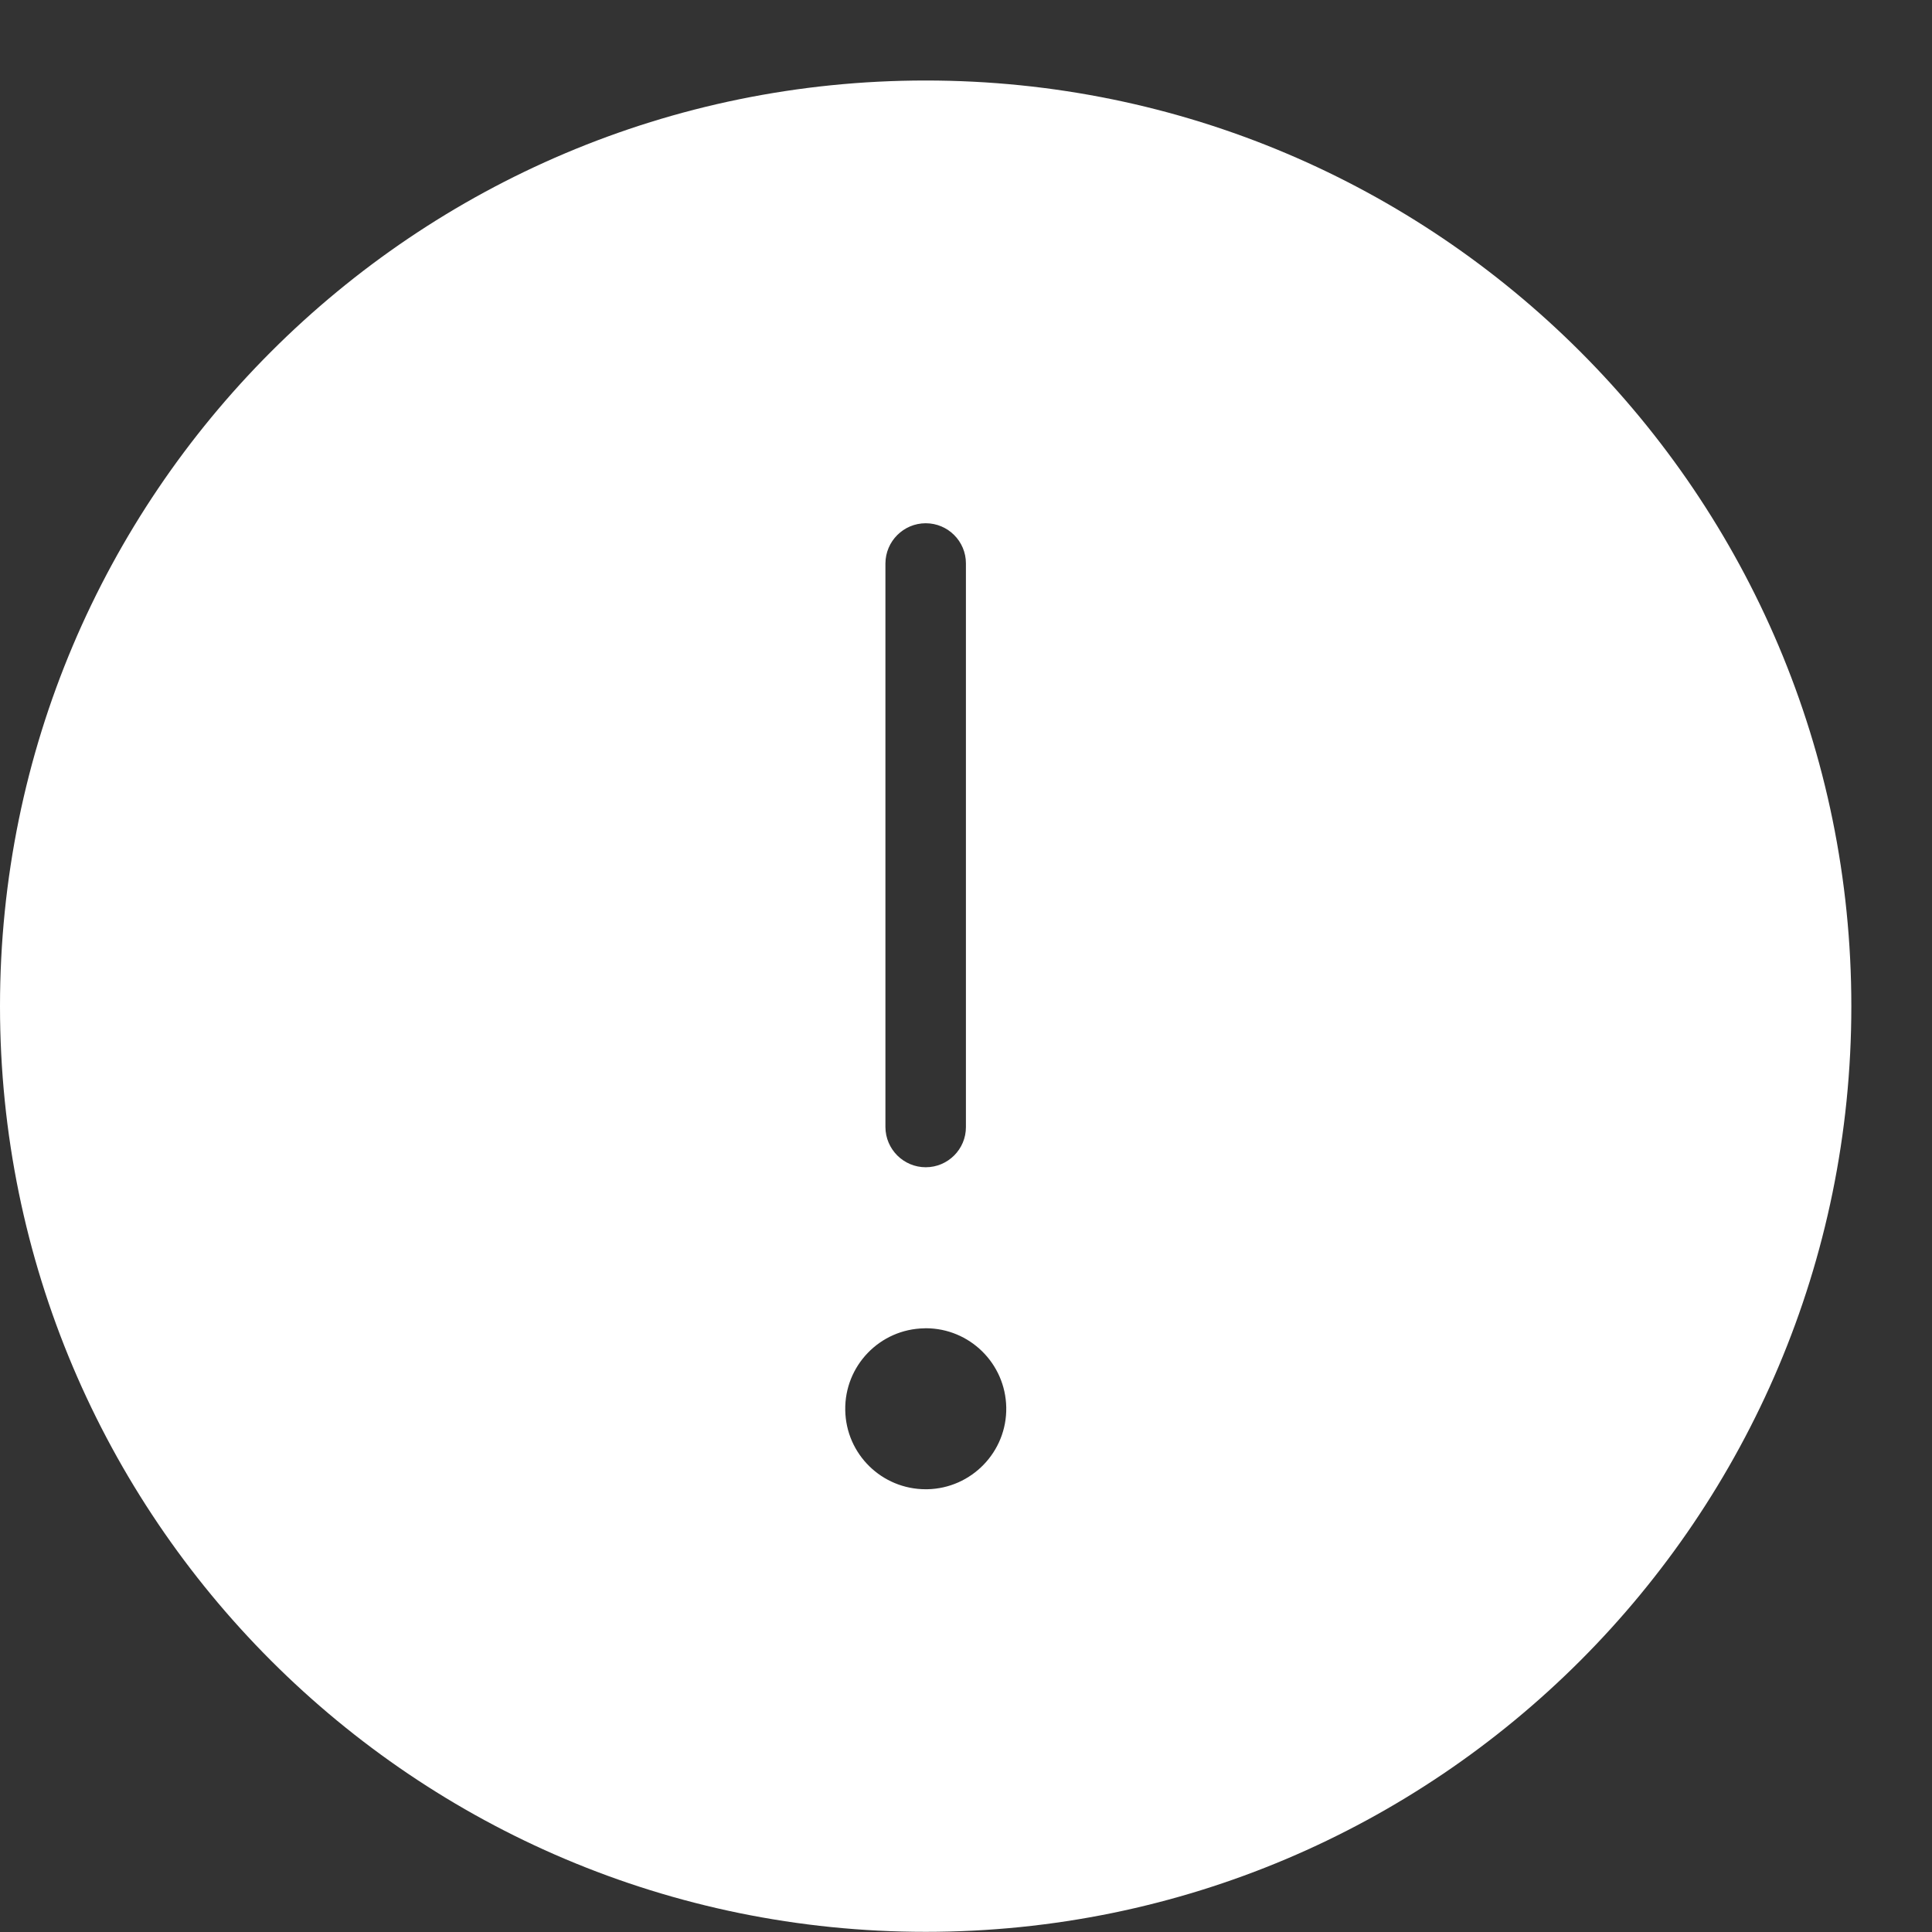 <svg xmlns="http://www.w3.org/2000/svg" width="24" height="24" fill="none" viewBox="0 0 24 24">
    <rect x="0" y="0" width="24" height="24" fill="#333333" stroke="none"/>
    <path fill="#fff" d="M11.499 1C5.148 1 0 6.148 0 12.499c0 6.351 5.148 11.499 11.499 11.499 6.351 0 11.499-5.148 11.499-11.499C22.998 6.148 17.85 1 11.499 1zm-.5 6c.001-.276.225-.5.501-.5.275 0 .5.224.499.5v7c.001.276-.224.5-.499.5-.276 0-.5-.224-.501-.5V7zm.519 11.5H11.5c-.545 0-.991-.435-1-.982-.01-.552.43-1.008.982-1.017l.018-.001c.545 0 .99.437 1 .983.01.552-.432 1.007-.982 1.017z"/>
</svg>
